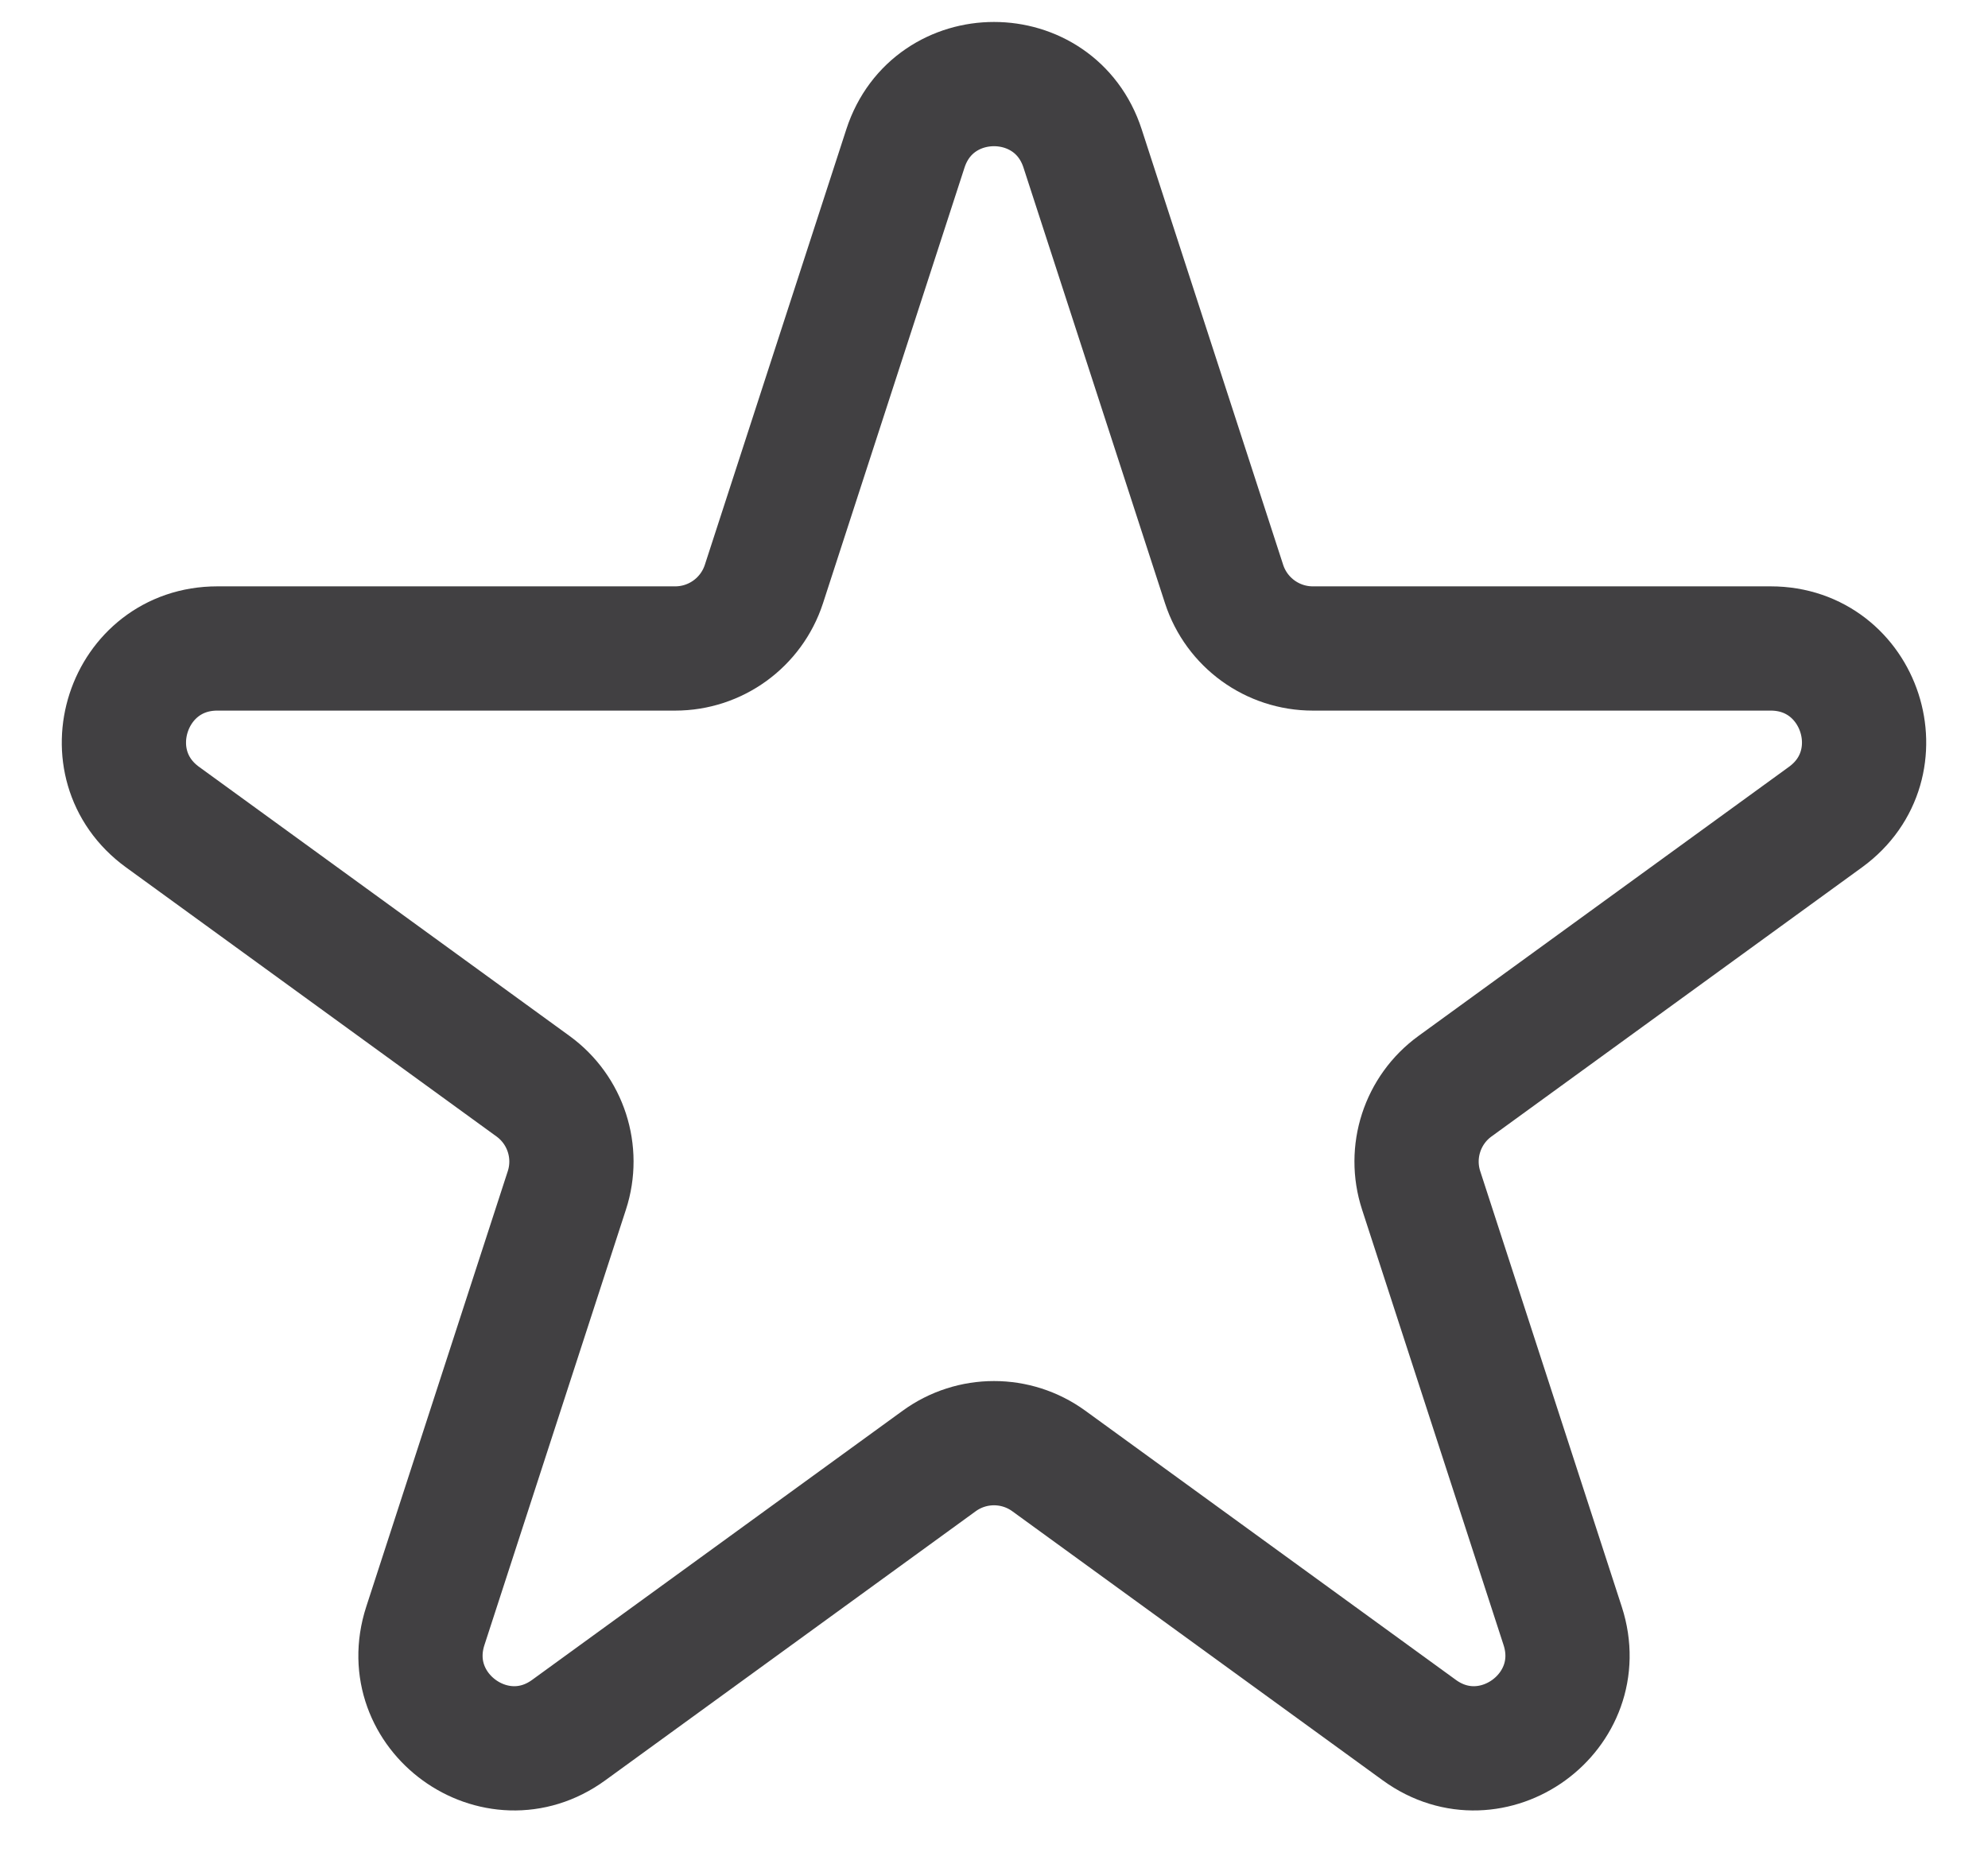 <svg id="star" width="16" height="15" viewBox="0 0 16 15" fill="transparent" xmlns="http://www.w3.org/2000/svg">
<path opacity="1" d="M7.287 1.195C7.511 0.504 8.489 0.504 8.713 1.195L9.852 4.701C9.953 5.01 10.241 5.219 10.566 5.219H14.251C14.978 5.219 15.28 6.149 14.692 6.576L11.71 8.742C11.447 8.933 11.337 9.272 11.438 9.581L12.577 13.086C12.801 13.777 12.01 14.351 11.423 13.924L8.441 11.758C8.178 11.567 7.822 11.567 7.559 11.758L4.577 13.924C3.99 14.351 3.199 13.777 3.423 13.086L4.562 9.581C4.663 9.272 4.553 8.933 4.29 8.742L1.308 6.576C0.72 6.149 1.022 5.219 1.749 5.219H5.434C5.759 5.219 6.047 5.01 6.148 4.701L7.287 1.195Z" stroke="#414042"/>
</svg>
